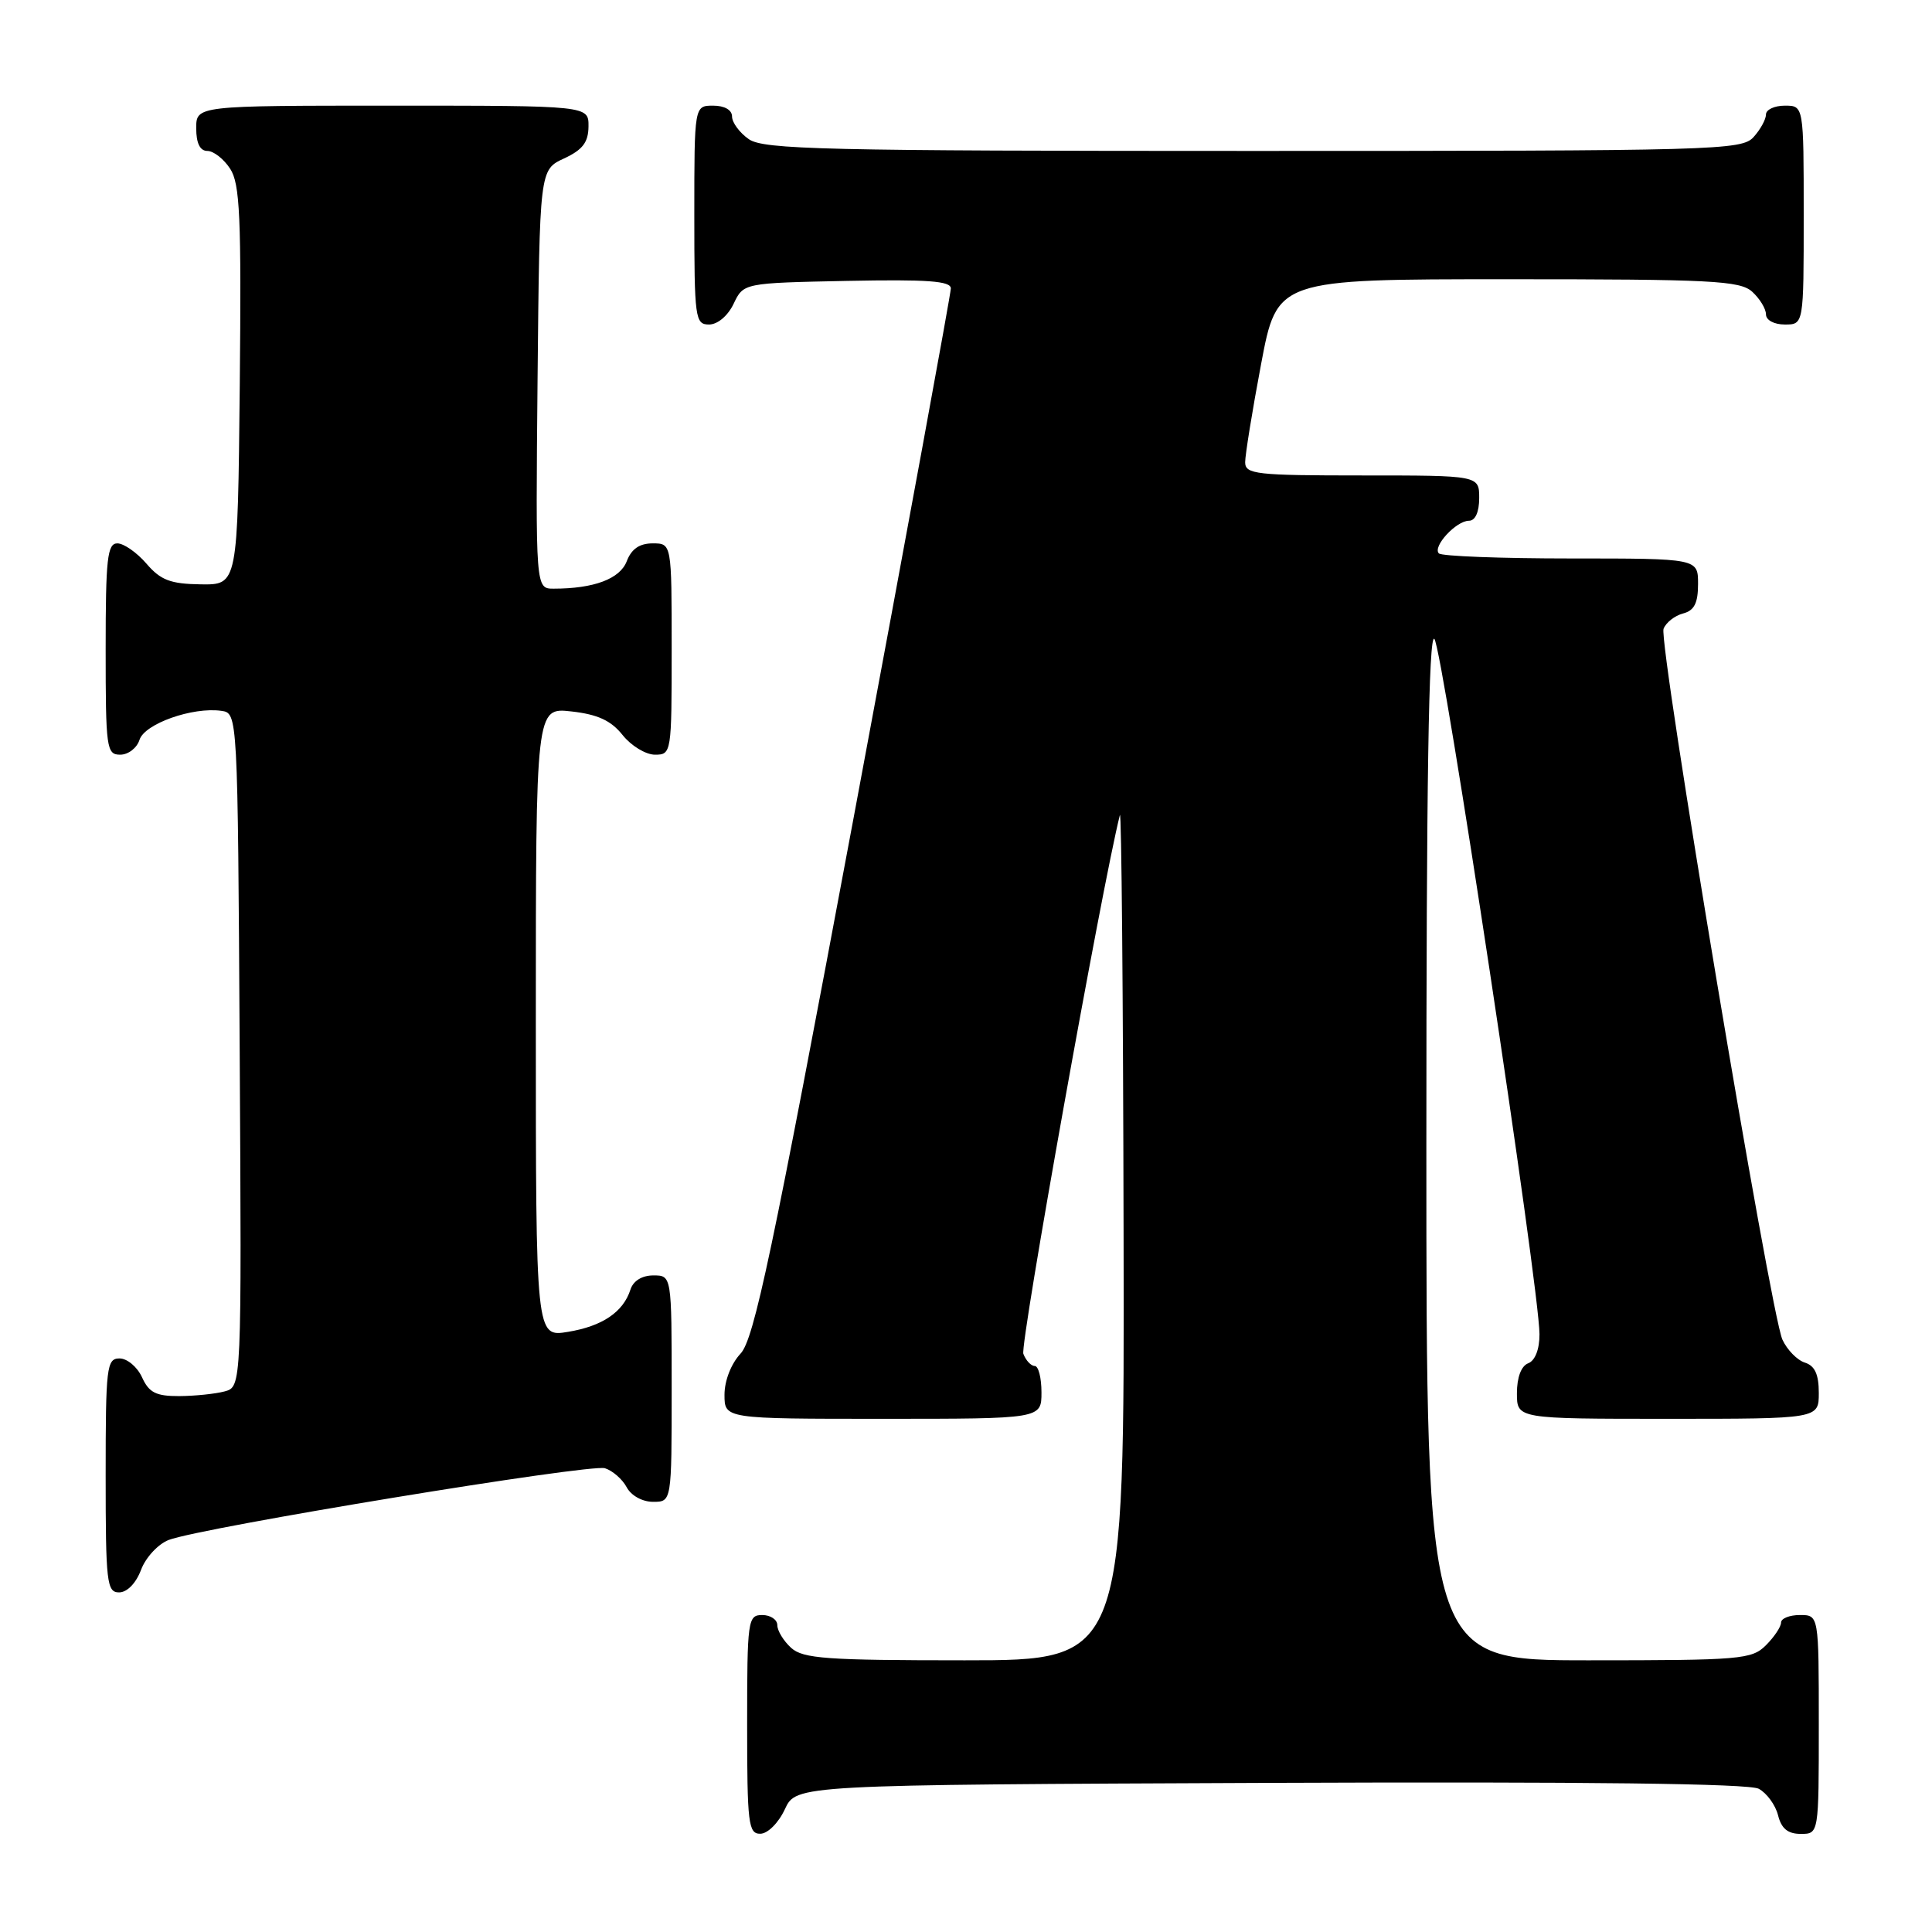 <?xml version="1.0" encoding="UTF-8" standalone="no"?>
<!DOCTYPE svg PUBLIC "-//W3C//DTD SVG 1.1//EN" "http://www.w3.org/Graphics/SVG/1.1/DTD/svg11.dtd" >
<svg xmlns="http://www.w3.org/2000/svg" xmlns:xlink="http://www.w3.org/1999/xlink" version="1.1" viewBox="0 0 256 256">
 <g >
 <path fill="currentColor"
d=" M 104.00 239.73 C 105.50 236.50 105.50 236.50 168.30 236.24 C 210.21 236.07 231.75 236.33 233.04 237.02 C 234.10 237.59 235.26 239.17 235.60 240.53 C 236.04 242.30 236.90 243.00 238.61 243.00 C 241.00 243.00 241.00 243.00 241.00 228.50 C 241.00 214.00 241.00 214.00 238.50 214.00 C 237.12 214.00 236.00 214.45 236.00 215.00 C 236.00 215.55 235.10 216.90 234.00 218.00 C 232.12 219.88 230.67 220.00 210.50 220.00 C 189.00 220.00 189.00 220.00 189.00 151.80 C 189.00 103.57 189.31 83.91 190.06 84.66 C 191.14 85.74 203.97 170.65 203.99 176.78 C 204.00 178.78 203.41 180.29 202.50 180.64 C 201.57 180.99 201.00 182.51 201.00 184.61 C 201.00 188.00 201.00 188.00 221.00 188.00 C 241.00 188.00 241.00 188.00 241.00 184.57 C 241.00 182.11 240.48 180.97 239.15 180.55 C 238.14 180.23 236.80 178.86 236.18 177.51 C 234.59 174.02 219.73 85.15 220.43 83.32 C 220.75 82.49 221.91 81.58 223.01 81.29 C 224.50 80.90 225.00 79.92 225.00 77.38 C 225.00 74.00 225.00 74.00 208.17 74.00 C 198.91 74.00 191.03 73.70 190.66 73.33 C 189.78 72.44 192.95 69.00 194.65 69.00 C 195.48 69.00 196.00 67.85 196.00 66.00 C 196.00 63.00 196.00 63.00 180.50 63.00 C 166.41 63.00 165.00 62.84 164.99 61.25 C 164.99 60.29 165.93 54.44 167.10 48.25 C 169.22 37.00 169.22 37.00 199.78 37.00 C 226.82 37.00 230.55 37.19 232.17 38.65 C 233.18 39.57 234.00 40.92 234.00 41.65 C 234.00 42.42 235.07 43.00 236.50 43.00 C 239.00 43.00 239.00 43.00 239.00 28.50 C 239.00 14.00 239.00 14.00 236.50 14.00 C 235.12 14.00 234.00 14.53 234.00 15.17 C 234.00 15.82 233.26 17.17 232.35 18.17 C 230.77 19.91 227.40 20.00 166.07 20.00 C 109.20 20.00 101.18 19.81 99.22 18.44 C 98.00 17.59 97.00 16.24 97.00 15.44 C 97.00 14.57 96.01 14.00 94.50 14.00 C 92.00 14.00 92.00 14.00 92.00 28.50 C 92.00 42.20 92.11 43.00 93.95 43.00 C 95.08 43.00 96.44 41.86 97.21 40.25 C 98.52 37.50 98.52 37.50 112.26 37.22 C 122.90 37.01 126.00 37.23 125.99 38.22 C 125.99 38.92 120.19 70.46 113.12 108.30 C 102.27 166.32 99.92 177.46 98.12 179.37 C 96.88 180.70 96.00 182.94 96.00 184.81 C 96.00 188.00 96.00 188.00 117.00 188.00 C 138.00 188.00 138.00 188.00 138.00 184.50 C 138.00 182.57 137.60 181.00 137.11 181.00 C 136.62 181.00 135.94 180.28 135.60 179.39 C 135.13 178.18 146.04 117.30 148.39 108.00 C 148.60 107.17 148.82 132.04 148.88 163.25 C 149.00 220.00 149.00 220.00 127.83 220.00 C 109.53 220.00 106.41 219.78 104.83 218.35 C 103.82 217.43 103.00 216.08 103.00 215.35 C 103.00 214.61 102.10 214.00 101.00 214.00 C 99.09 214.00 99.00 214.67 99.00 228.50 C 99.00 241.65 99.16 243.00 100.75 242.98 C 101.73 242.97 103.16 241.54 104.00 239.73 Z  M 18.69 208.01 C 19.31 206.36 20.96 204.59 22.36 204.05 C 26.70 202.40 78.22 193.93 80.16 194.55 C 81.17 194.87 82.47 196.00 83.04 197.07 C 83.63 198.18 85.12 199.00 86.54 199.00 C 89.00 199.00 89.00 199.00 89.00 184.00 C 89.00 169.00 89.00 169.00 86.57 169.00 C 85.07 169.00 83.91 169.72 83.54 170.87 C 82.59 173.85 79.82 175.73 75.25 176.48 C 71.00 177.18 71.00 177.18 71.00 135.46 C 71.00 93.74 71.00 93.74 75.72 94.27 C 79.21 94.66 80.97 95.48 82.50 97.40 C 83.64 98.83 85.57 100.00 86.79 100.00 C 88.97 100.00 89.00 99.78 89.00 86.00 C 89.00 72.00 89.00 72.00 86.48 72.00 C 84.74 72.00 83.67 72.74 83.05 74.36 C 82.16 76.70 78.71 78.00 73.36 78.00 C 70.97 78.00 70.97 78.00 71.23 50.25 C 71.50 22.50 71.50 22.50 74.73 21.00 C 77.21 19.85 77.96 18.86 77.98 16.75 C 78.00 14.00 78.00 14.00 52.00 14.00 C 26.00 14.00 26.00 14.00 26.00 17.00 C 26.00 18.98 26.50 20.00 27.48 20.00 C 28.29 20.00 29.65 21.06 30.49 22.35 C 31.80 24.34 31.99 28.70 31.77 51.10 C 31.50 77.50 31.50 77.50 26.60 77.43 C 22.58 77.37 21.29 76.88 19.40 74.68 C 18.13 73.21 16.40 72.00 15.55 72.00 C 14.22 72.00 14.00 74.03 14.00 86.00 C 14.00 99.17 14.11 100.00 15.93 100.00 C 17.00 100.00 18.15 99.11 18.49 98.02 C 19.17 95.90 25.52 93.65 29.33 94.19 C 31.50 94.50 31.50 94.50 31.76 139.13 C 32.02 183.76 32.02 183.76 29.76 184.37 C 28.52 184.70 25.80 184.98 23.73 184.99 C 20.67 185.00 19.74 184.53 18.82 182.50 C 18.19 181.12 16.85 180.00 15.84 180.00 C 14.13 180.00 14.00 181.12 14.00 195.50 C 14.00 209.70 14.15 211.00 15.78 211.00 C 16.84 211.00 18.02 209.79 18.69 208.01 Z "/>
</g>
</svg>
